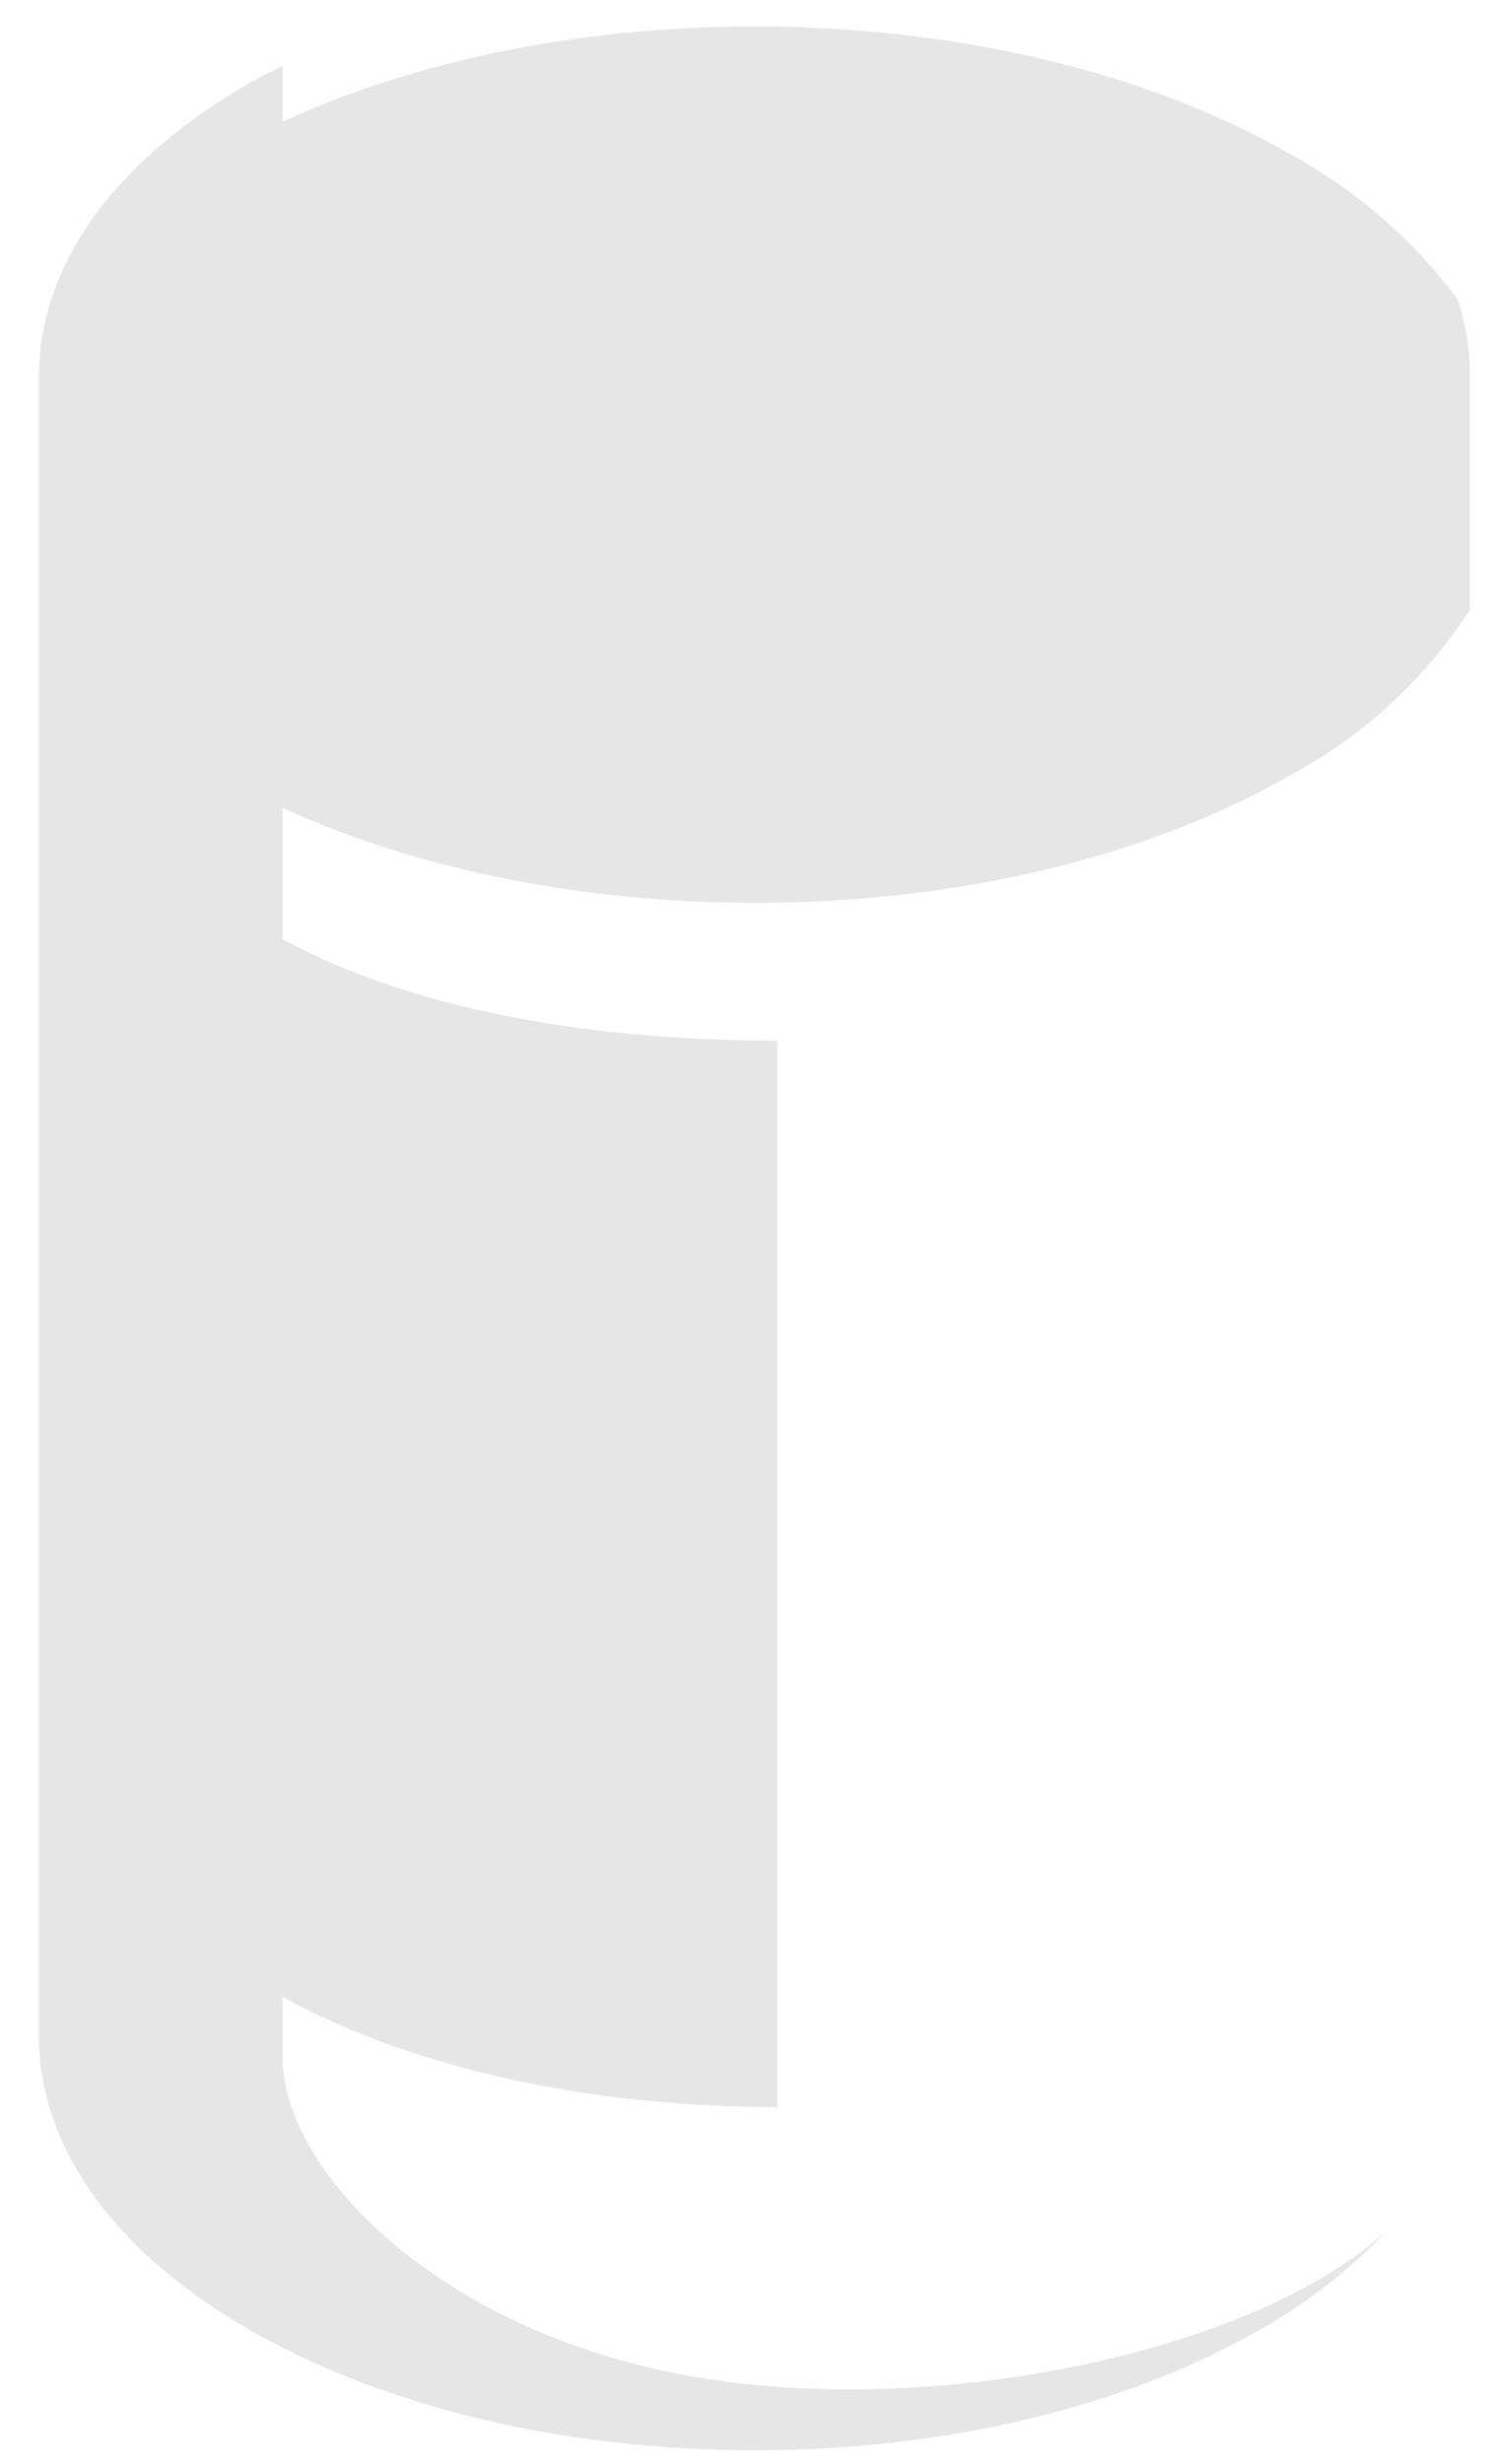 <svg width="23" height="38" viewBox="0 0 23 38" fill="none" xmlns="http://www.w3.org/2000/svg">
<path opacity="0.1" d="M22.486 4.618C21.801 3.698 20.925 2.936 19.918 2.386C15.664 -0.068 8.953 -0.24 4.357 1.878V1.018C4.182 1.105 4.004 1.193 3.835 1.289C1.681 2.532 0.602 4.163 0.602 5.794V31.41C0.602 33.041 1.681 34.672 3.835 35.918C8.144 38.407 15.133 38.407 19.445 35.918C20.176 35.508 20.839 34.989 21.412 34.378C19.369 36.295 14.248 37.351 10.452 36.604C6.656 35.857 4.357 33.435 4.357 31.714V30.792C6.484 31.959 9.268 32.493 11.99 32.493V16.047C9.268 16.047 6.484 15.627 4.357 14.484V12.456C8.953 14.568 15.664 14.402 19.918 11.945C21.037 11.344 21.986 10.468 22.675 9.401V5.794C22.674 5.395 22.61 4.998 22.486 4.618Z" fill="black"/>
</svg>
